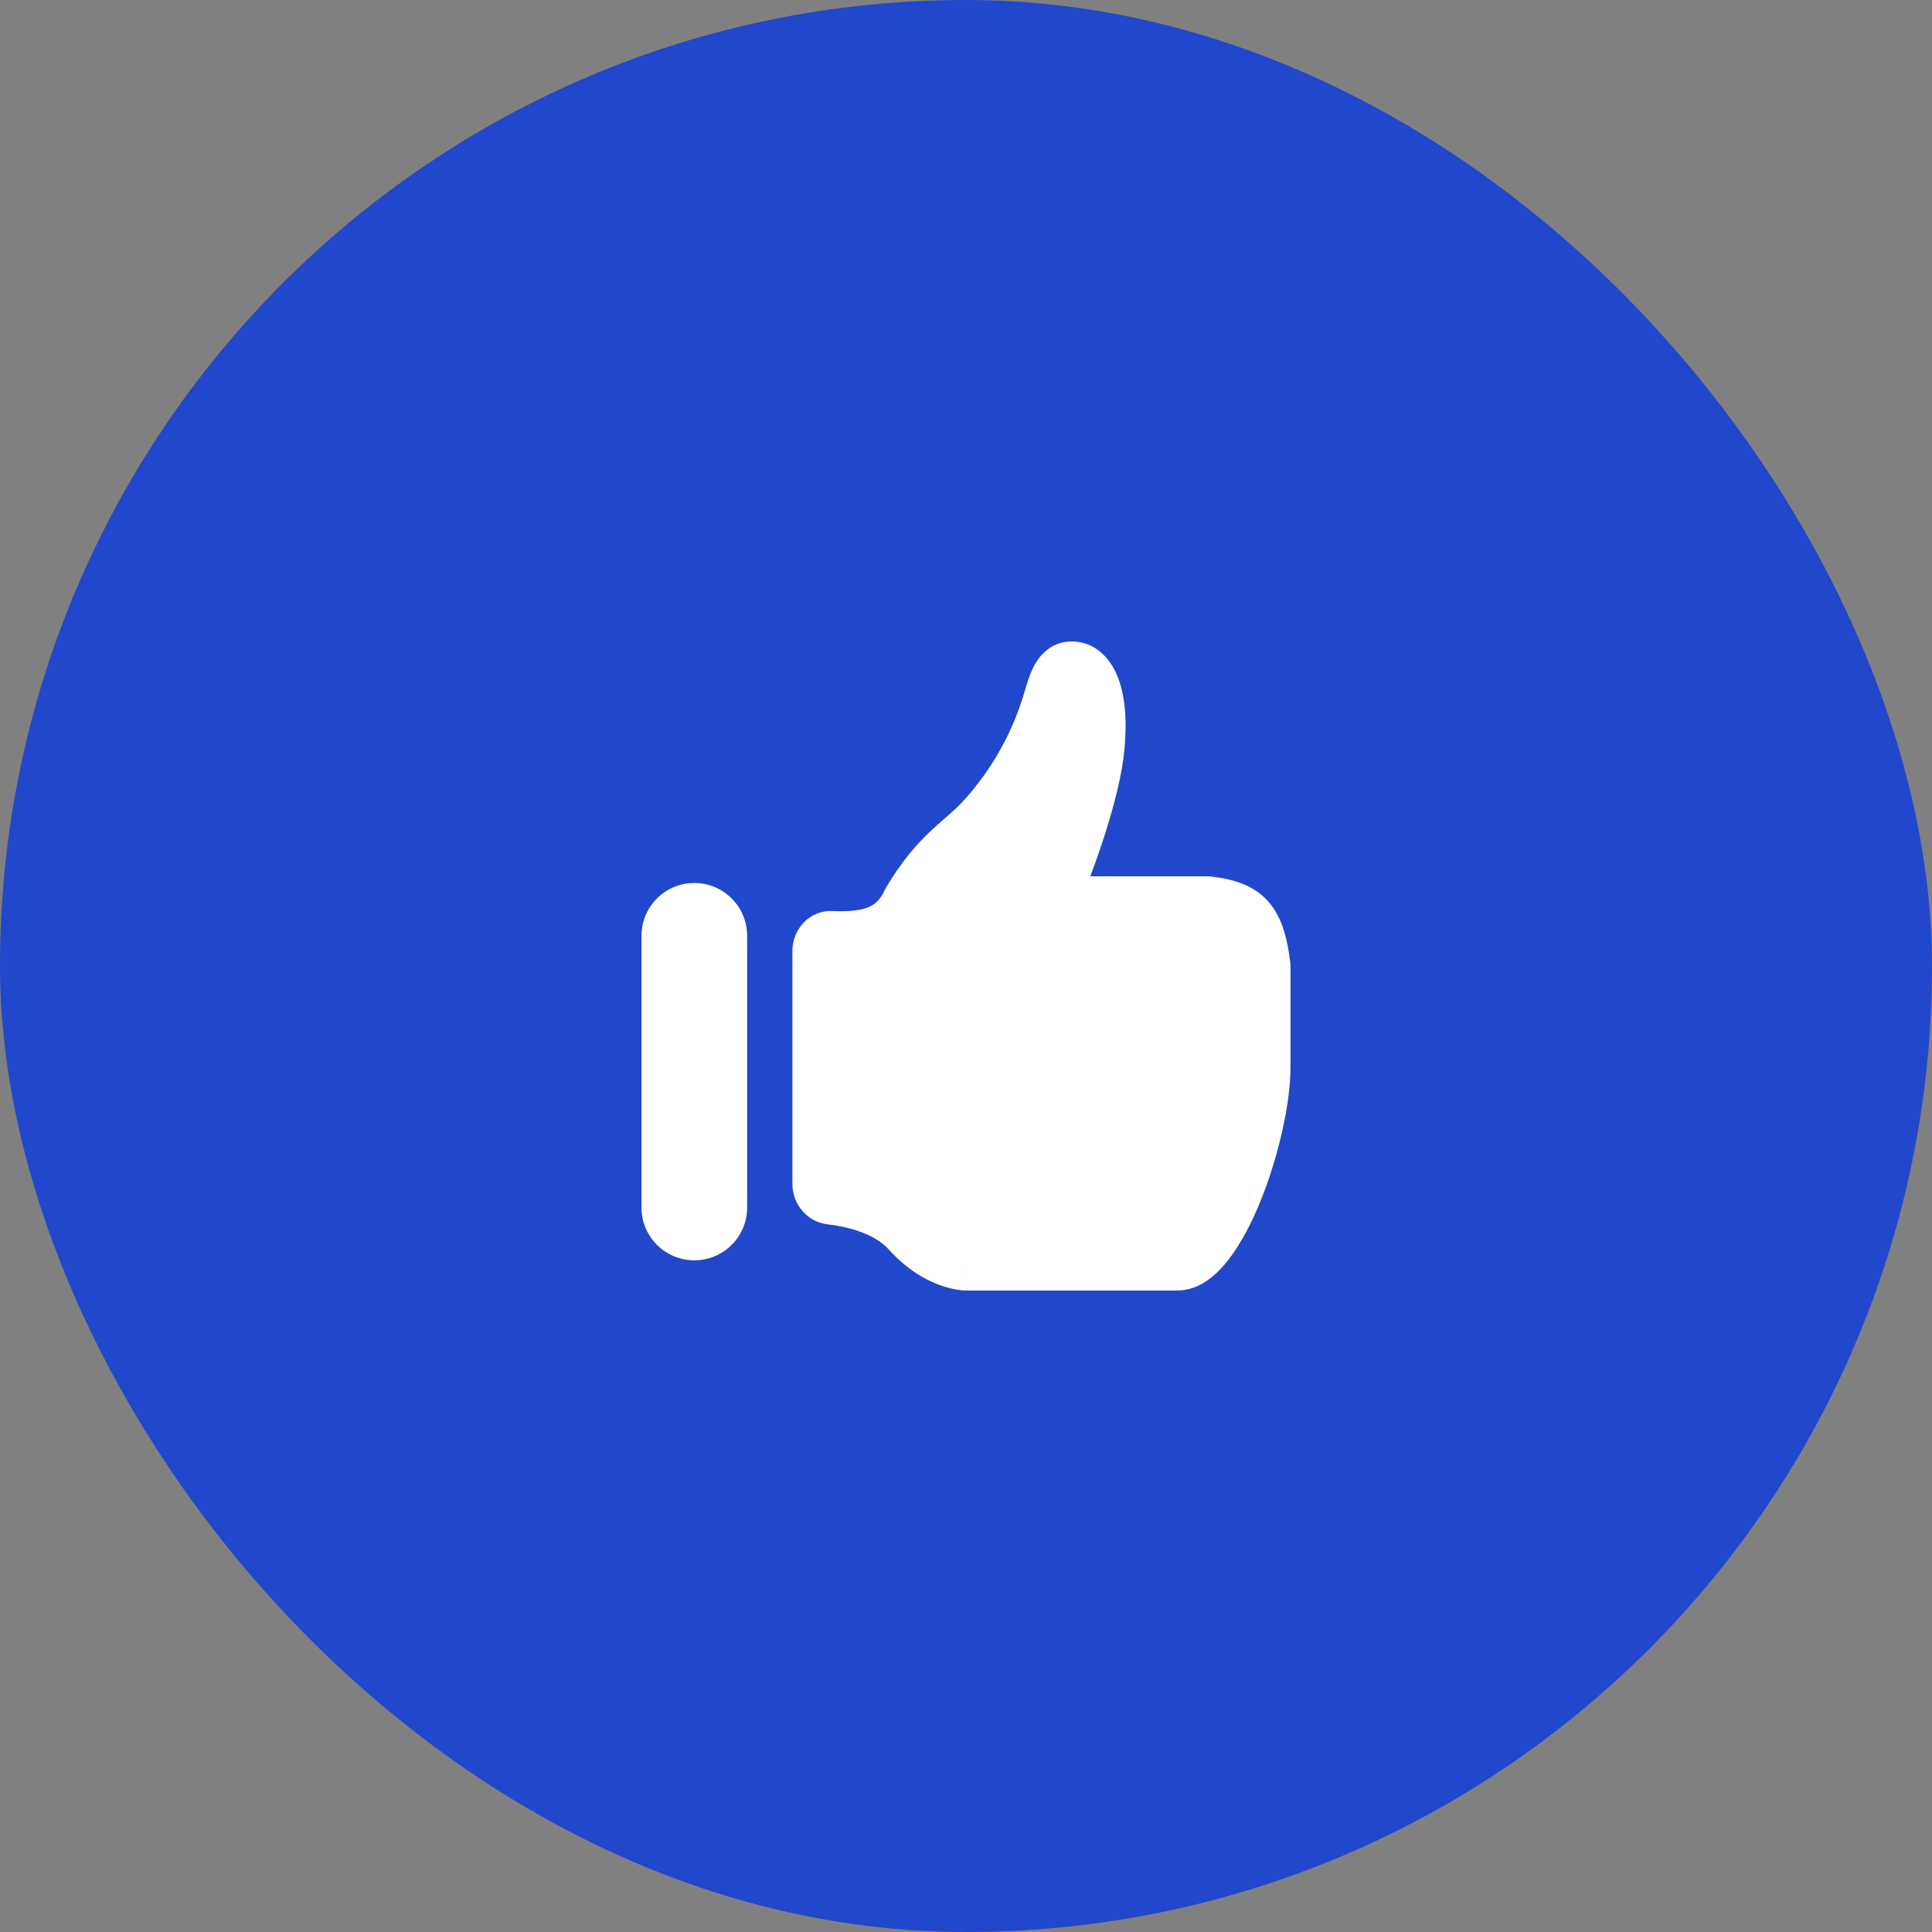 <svg width="64" height="64" viewBox="0 0 64 64" fill="none" xmlns="http://www.w3.org/2000/svg">
<rect x="0" y="0" width="64" height="64" fill="#808080" stroke="none"/>
<rect width="64" height="64" rx="32" fill="#2147CC"/>
<path d="M22 31C22 30.448 22.448 30 23 30C23.552 30 24 30.448 24 31V40C24 40.552 23.552 41 23 41C22.448 41 22 40.552 22 40V31Z" fill="white"/>
<path fill-rule="evenodd" clip-rule="evenodd" d="M21.25 31C21.25 30.034 22.034 29.25 23 29.25C23.966 29.25 24.75 30.034 24.75 31V40C24.75 40.967 23.966 41.75 23 41.75C22.034 41.75 21.25 40.967 21.25 40V31ZM23 30.75C22.862 30.75 22.75 30.862 22.75 31V40C22.75 40.138 22.862 40.25 23 40.25C23.138 40.25 23.25 40.138 23.25 40V31C23.25 30.862 23.138 30.75 23 30.75Z" fill="white"/>
<path d="M27 39.222V31.494C27 31.168 27.251 30.915 27.543 30.928C28.772 30.984 29.561 30.752 30 29.778C31 28.111 31.752 27.827 32.5 27C34 25.333 34.5 23.667 34.688 23.031C34.829 22.556 35 22 35.5 22C36.188 22 36.676 22.904 36.5 24.778C36.361 26.256 35.5 28.667 35 29.778H40C41.377 29.93 41.81 30.423 42 32V35.333C42 37.556 40.5 42 39 42H32C32 42 31 42 30 40.889C29.314 40.127 28.157 39.887 27.499 39.812C27.224 39.781 27 39.529 27 39.222Z" fill="white"/>
<path fill-rule="evenodd" clip-rule="evenodd" d="M34.322 21.942C34.527 21.611 34.902 21.25 35.5 21.25C36.252 21.25 36.762 21.77 37.019 22.405C37.269 23.022 37.34 23.853 37.247 24.848C37.17 25.669 36.9 26.703 36.6 27.643C36.446 28.128 36.279 28.602 36.117 29.028H40C40.028 29.028 40.055 29.029 40.083 29.032C40.829 29.115 41.513 29.306 42.004 29.854C42.473 30.378 42.647 31.1 42.745 31.91C42.748 31.94 42.75 31.97 42.75 32V35.333C42.75 36.568 42.344 38.333 41.758 39.782C41.463 40.51 41.104 41.205 40.693 41.732C40.312 42.221 39.742 42.75 39 42.75H32V42C32 42.75 32 42.75 31.999 42.75H31.998L31.997 42.75L31.993 42.75L31.984 42.75L31.962 42.749C31.945 42.749 31.924 42.748 31.9 42.746C31.851 42.742 31.787 42.736 31.71 42.723C31.558 42.699 31.353 42.653 31.114 42.564C30.634 42.386 30.029 42.043 29.442 41.391C28.956 40.85 28.052 40.63 27.414 40.557C26.735 40.48 26.25 39.885 26.25 39.222V31.494C26.25 30.797 26.803 30.144 27.577 30.179C28.155 30.205 28.524 30.156 28.774 30.049C28.987 29.959 29.165 29.805 29.316 29.47C29.328 29.443 29.342 29.417 29.357 29.392C29.895 28.495 30.377 27.954 30.83 27.528C30.989 27.379 31.148 27.24 31.291 27.115C31.343 27.07 31.392 27.027 31.438 26.986C31.621 26.825 31.784 26.674 31.943 26.498C33.33 24.957 33.791 23.42 33.969 22.818C33.971 22.811 33.973 22.804 33.975 22.797C34.04 22.578 34.142 22.232 34.322 21.942ZM35.508 22.928C35.474 23.021 35.443 23.123 35.407 23.244C35.209 23.913 34.67 25.709 33.057 27.502L33.056 27.503C32.842 27.741 32.63 27.935 32.431 28.111C32.371 28.164 32.314 28.214 32.258 28.262C32.122 28.381 31.995 28.492 31.859 28.62C31.504 28.954 31.117 29.38 30.664 30.129C30.376 30.745 29.947 31.18 29.362 31.43C28.87 31.639 28.318 31.695 27.75 31.685V39.088C28.473 39.188 29.739 39.478 30.558 40.387C30.971 40.846 31.366 41.058 31.636 41.158C31.772 41.208 31.88 41.231 31.946 41.242C31.979 41.247 32.001 41.249 32.011 41.25C32.011 41.25 32.012 41.25 32.012 41.25H39C39.008 41.25 39.188 41.224 39.51 40.81C39.802 40.434 40.1 39.879 40.367 39.218C40.906 37.89 41.25 36.321 41.25 35.333V32.046C41.158 31.311 41.023 31.007 40.887 30.855C40.773 30.728 40.558 30.599 39.957 30.528H35C34.745 30.528 34.508 30.399 34.37 30.185C34.232 29.971 34.212 29.702 34.316 29.47C34.553 28.944 34.883 28.091 35.171 27.188C35.462 26.275 35.692 25.365 35.753 24.708C35.836 23.828 35.751 23.27 35.628 22.967C35.601 22.9 35.575 22.852 35.553 22.818C35.539 22.849 35.524 22.885 35.508 22.928Z" fill="white"/>
</svg>
